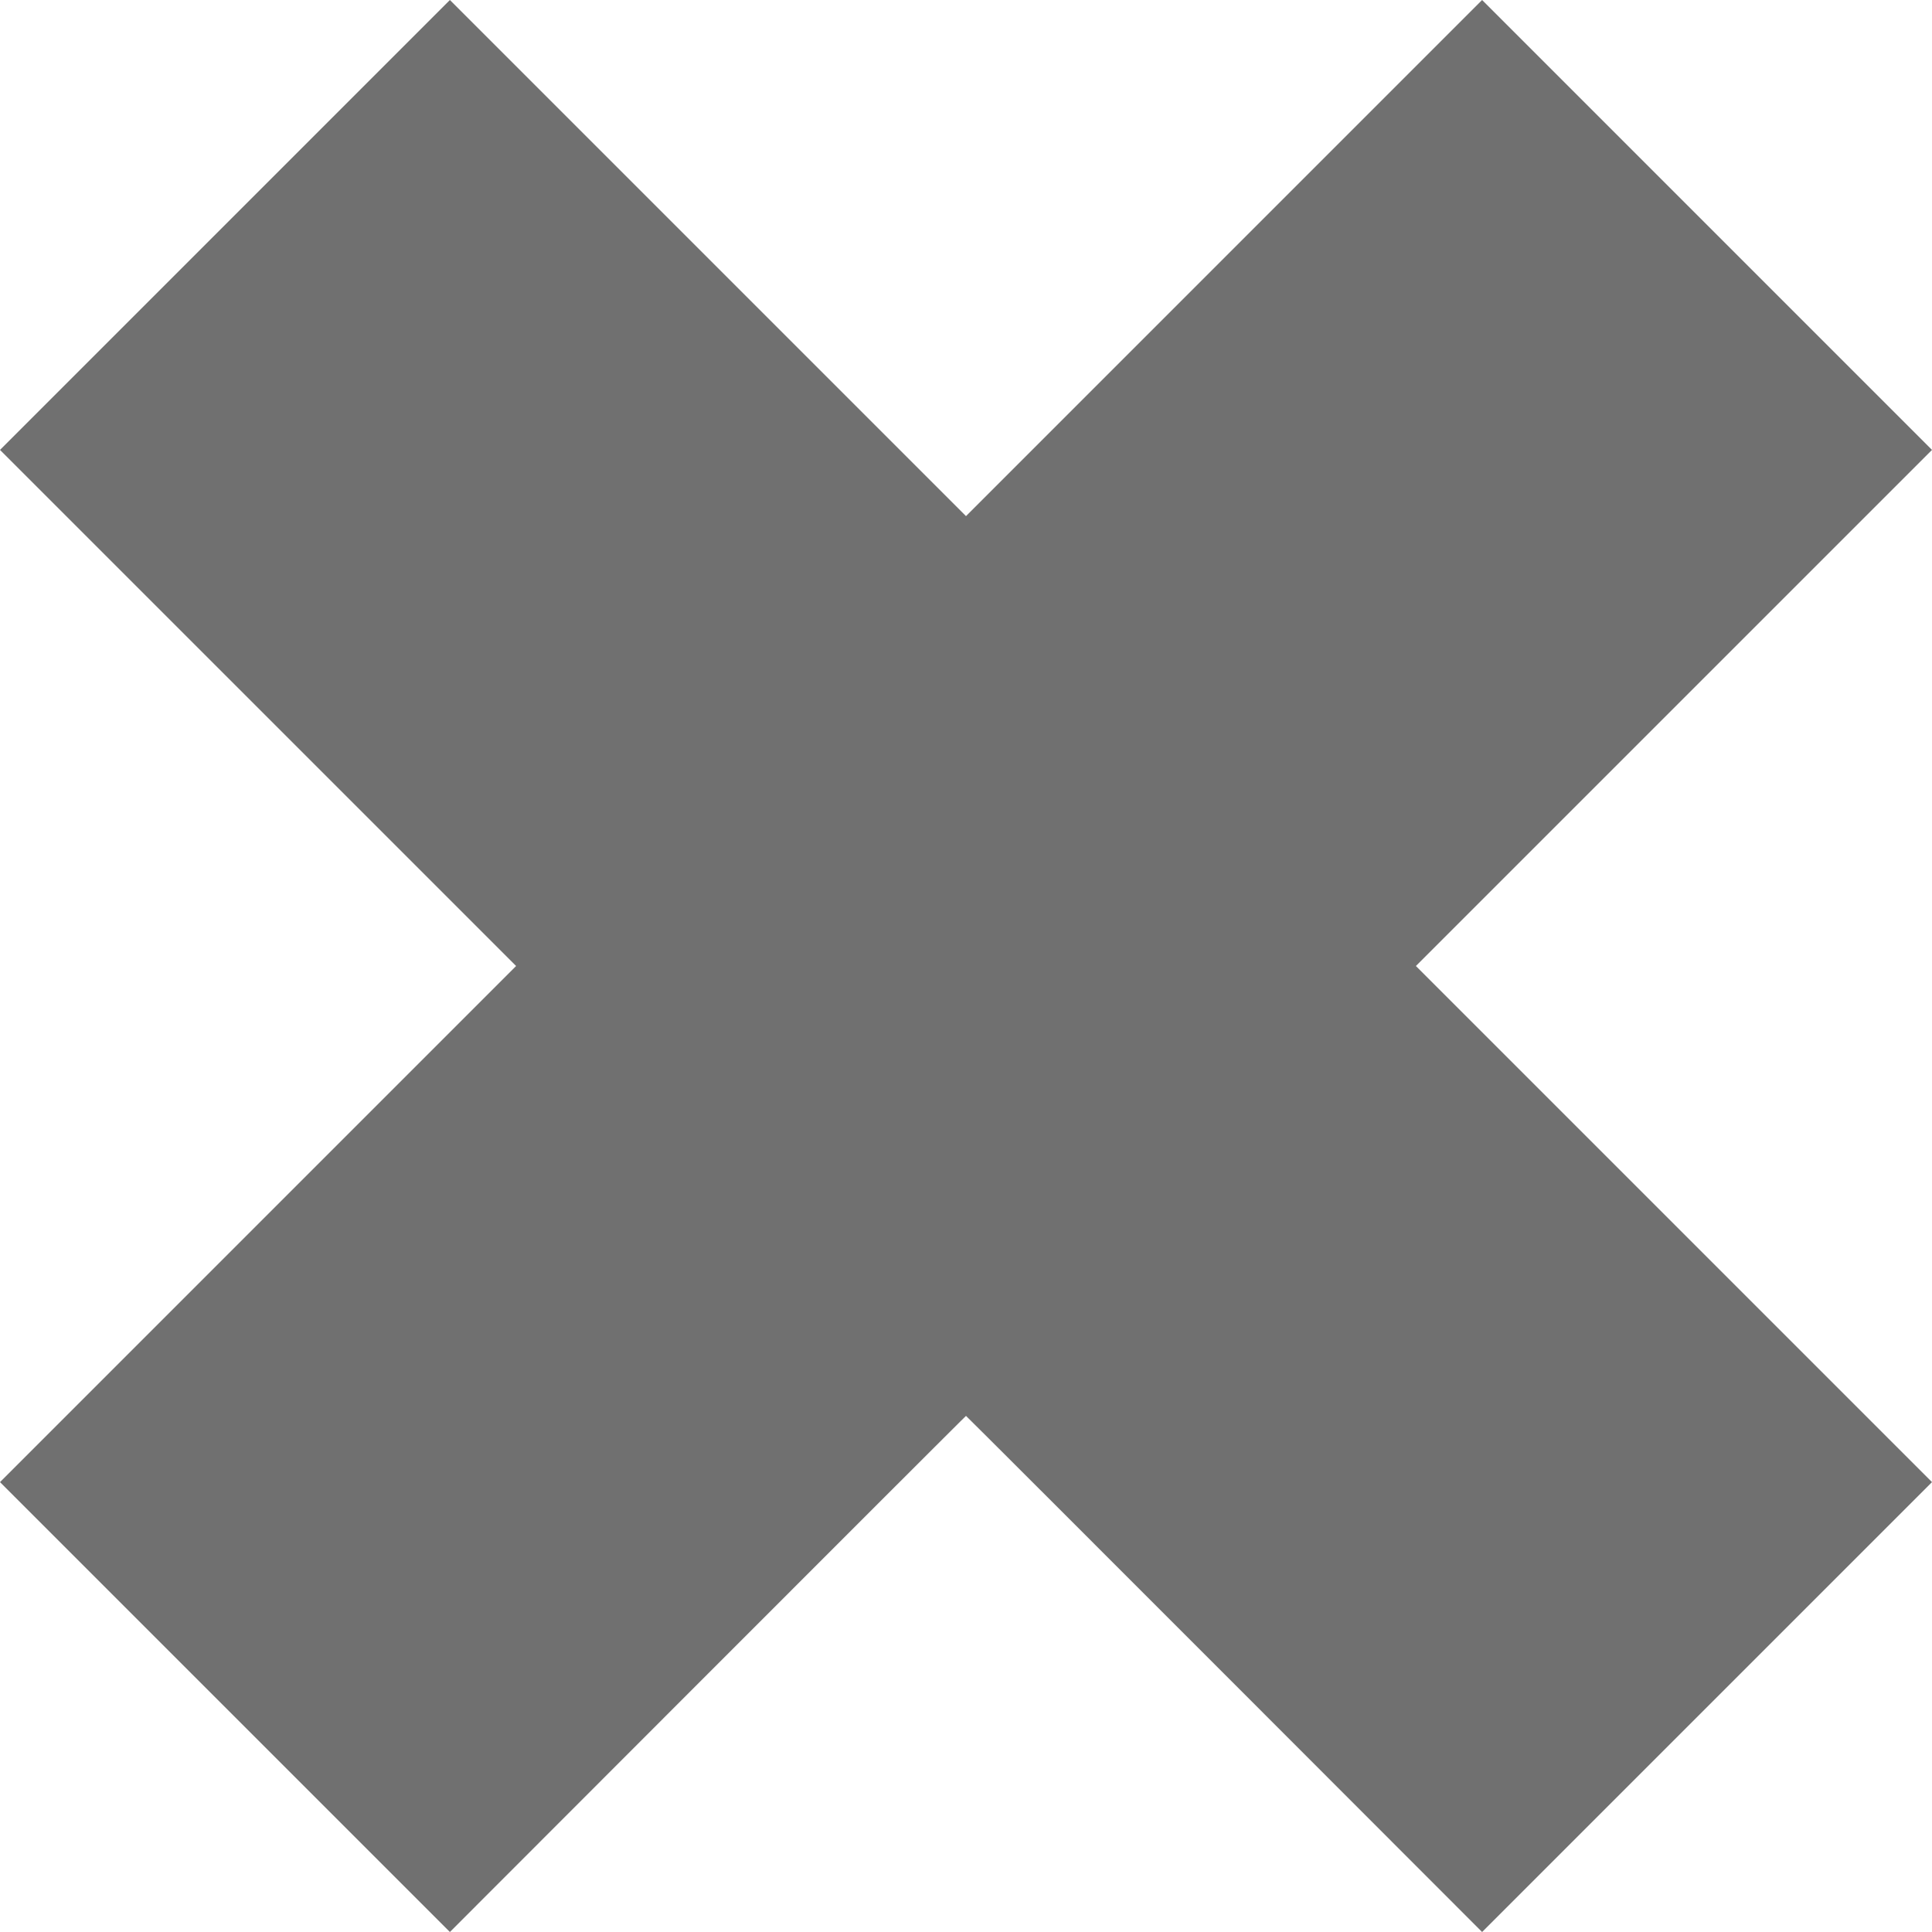 <?xml version="1.0" encoding="UTF-8" standalone="no"?>
<svg width="500px" height="500px" viewBox="0 0 500 500" version="1.1" xmlns="http://www.w3.org/2000/svg" xmlns:xlink="http://www.w3.org/1999/xlink" xmlns:sketch="http://www.bohemiancoding.com/sketch/ns">
    <!-- Generator: Sketch 3.2.1 (9977) - http://www.bohemiancoding.com/sketch -->
    <title>Slice 1</title>
    <desc>Created with Sketch.</desc>
    <defs></defs>
    <g id="Page-1" stroke="none" stroke-width="1" fill="none" fill-rule="evenodd" sketch:type="MSPage">
        <path d="M500,116.439 L383.567,0 L250,133.573 L116.433,0 L0,116.439 L133.567,250 L0,383.573 L116.433,500 C116.433,500 250.082,366.207 250,366.433 C250.348,366.637 383.567,500 383.567,500 L500,383.573 L366.433,250 L500,116.439 Z" id="Close-/-cross" fill="#707070" sketch:type="MSShapeGroup"></path>
    </g>
</svg>
